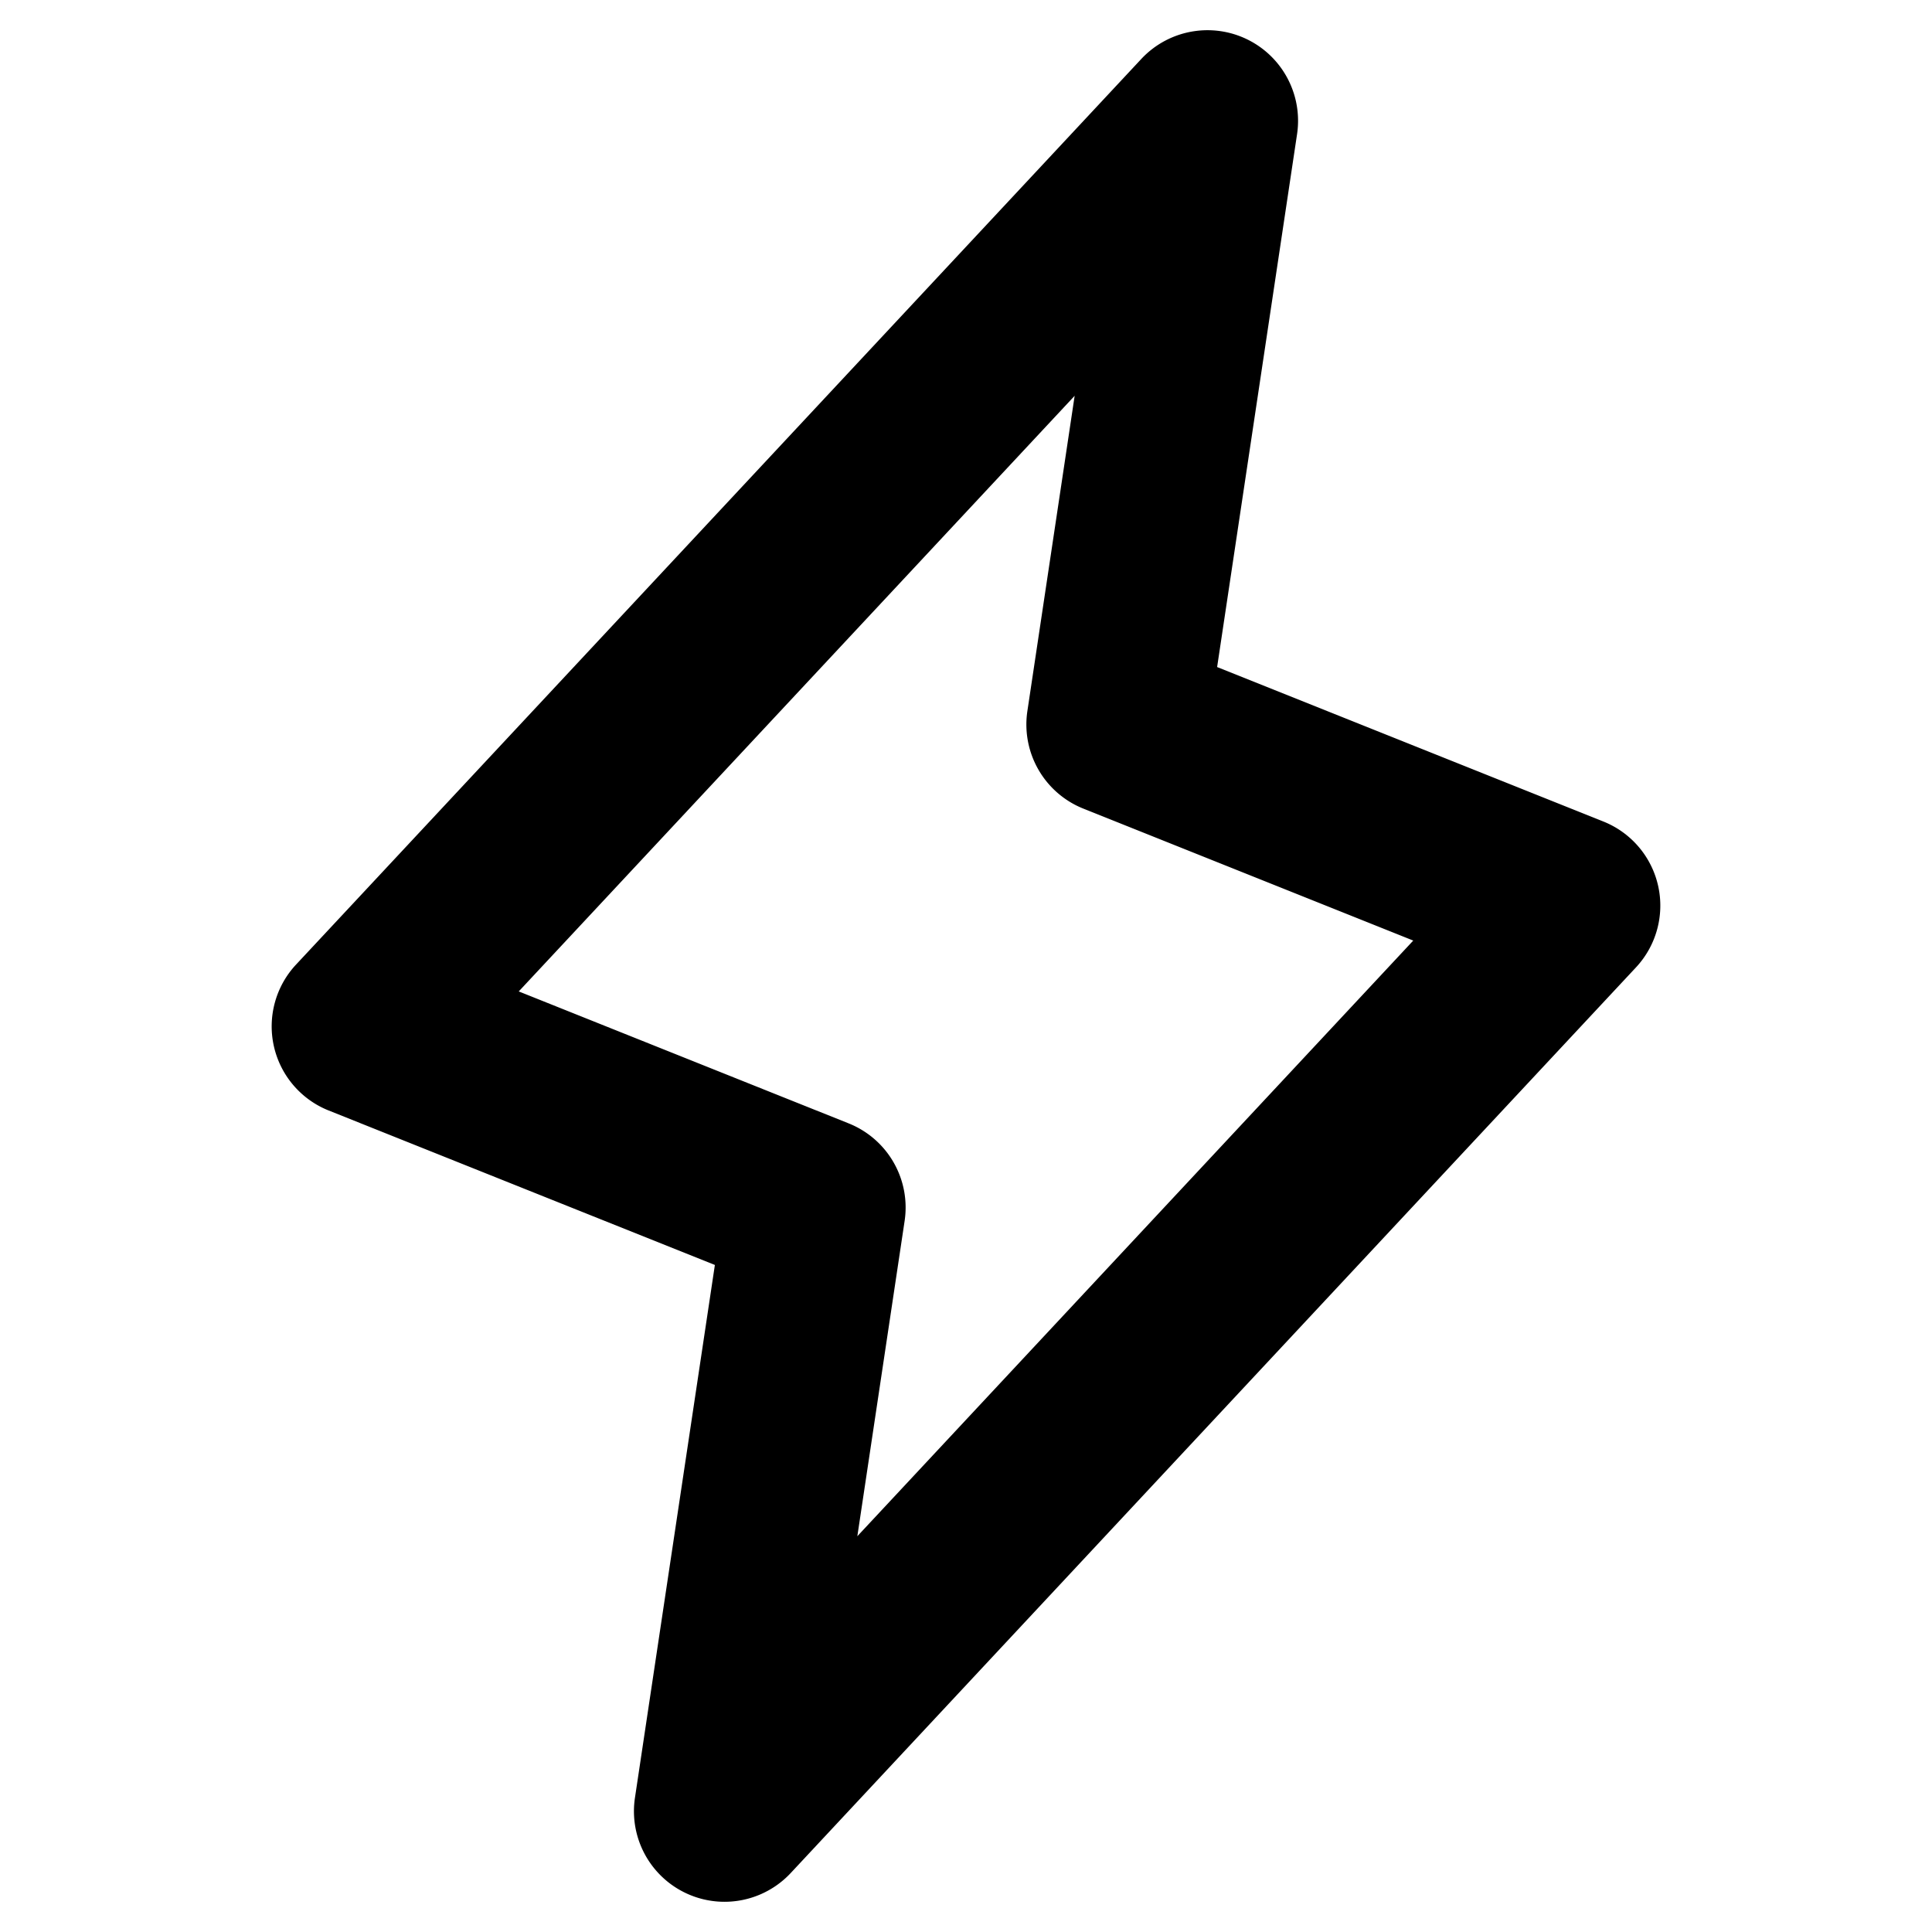<svg xmlns="http://www.w3.org/2000/svg" viewBox="0 0 256 256"><path d="M158.293 4.125a12 12 0 0 0-7.066 3.688l-112 120a12 12 0 0 0 4.316 19.33l51.182 20.47-10.592 70.608a12.001 12.001 0 0 0 20.64 9.966l112-120a12 12 0 0 0-4.316-19.33l-51.182-20.47 10.592-70.608a12 12 0 0 0-9.531-13.547 12 12 0 0 0-4.043-.107zm-15.895 48.32-6.265 41.776a12 12 0 0 0 7.41 12.922l43.72 17.488-73.661 78.924 6.265-41.776a12 12 0 0 0-7.41-12.922l-43.72-17.488z"/></svg>